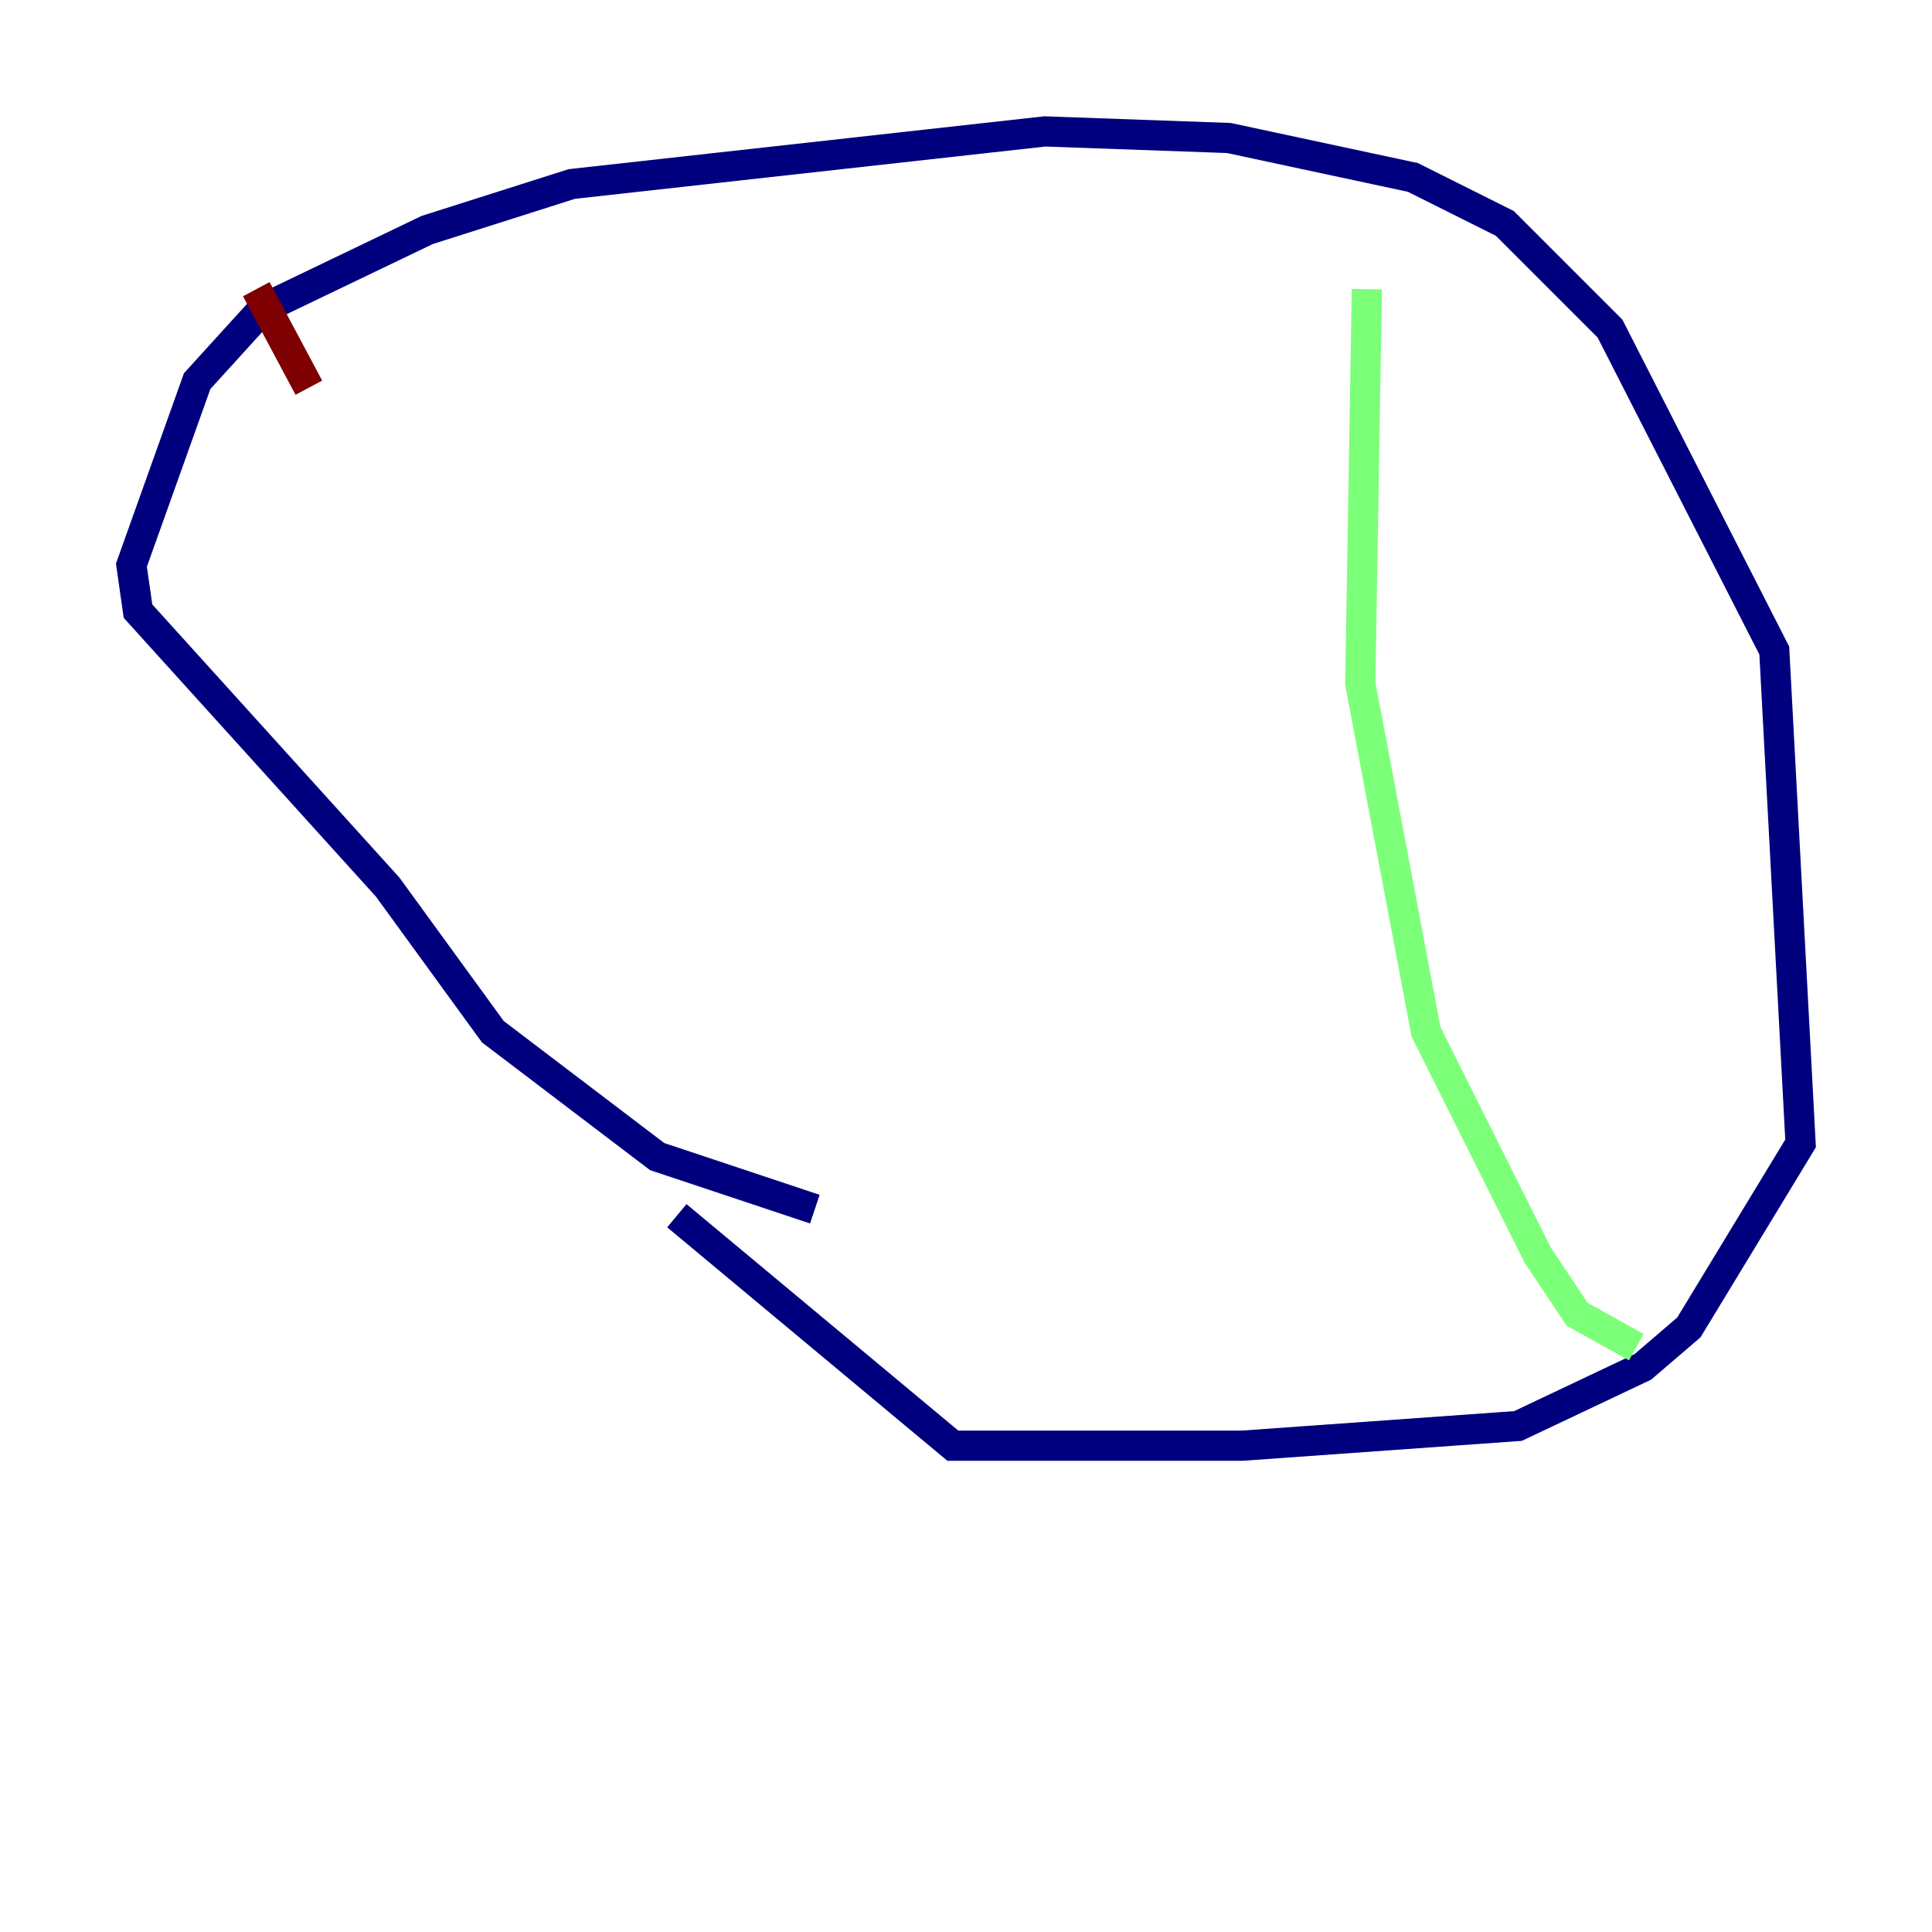 <?xml version="1.0" encoding="utf-8" ?>
<svg baseProfile="tiny" height="128" version="1.2" viewBox="0,0,128,128" width="128" xmlns="http://www.w3.org/2000/svg" xmlns:ev="http://www.w3.org/2001/xml-events" xmlns:xlink="http://www.w3.org/1999/xlink"><defs /><polyline fill="none" points="53.986,80.109 43.537,76.626 32.653,68.354 25.687,58.776 9.143,40.49 8.707,37.442 13.061,25.252 17.415,20.463 28.299,15.238 37.878,12.191 69.225,8.707 81.415,9.143 93.605,11.755 99.701,14.803 106.667,21.769 117.551,43.102 119.293,75.755 111.891,87.946 108.844,90.558 100.571,94.476 82.286,95.782 63.129,95.782 44.843,80.544" stroke="#00007f" stroke-width="2" /><polyline fill="none" points="90.558,19.157 90.122,45.279 94.476,68.354 101.878,83.156 104.49,87.075 108.408,89.252" stroke="#7cff79" stroke-width="2" /><polyline fill="none" points="16.98,19.157 20.463,25.687" stroke="#7f0000" stroke-width="2" /></svg>